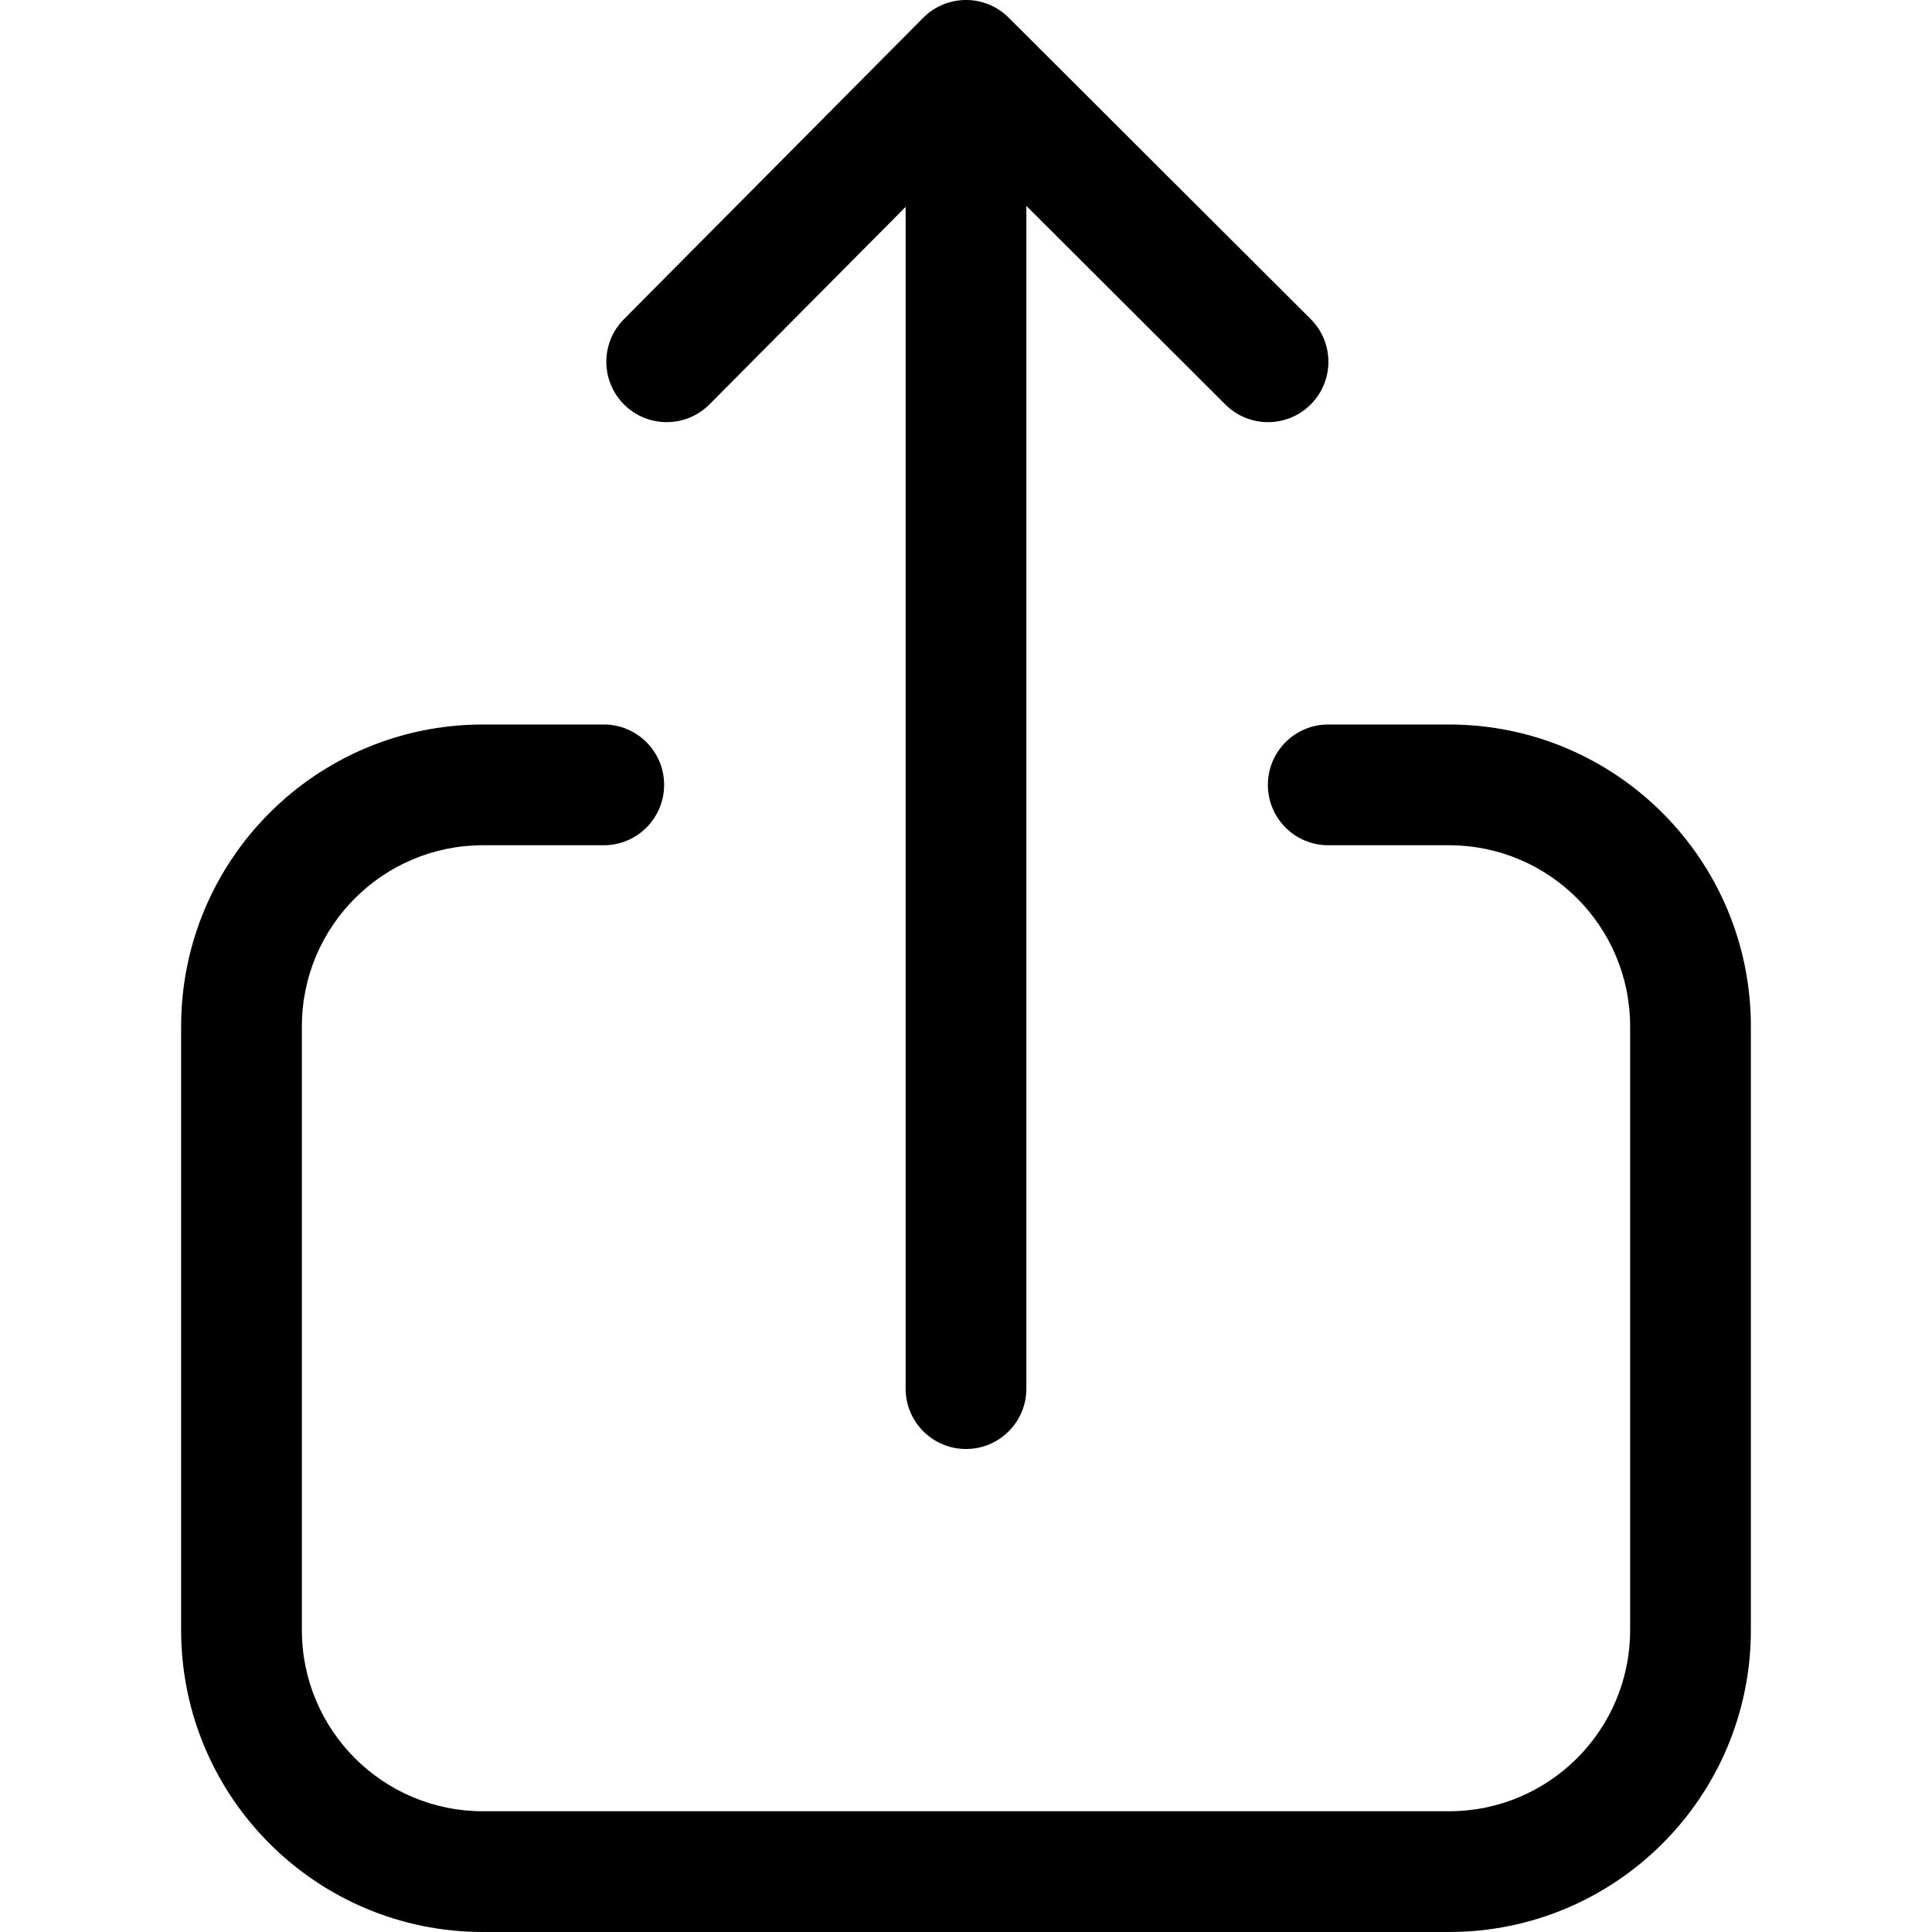 <!-- Generated by IcoMoon.io -->
<svg version="1.1" xmlns="http://www.w3.org/2000/svg" width="16" height="16" viewBox="0 0 1024 1024">
<title></title>
<g id="icomoon-ignore">
</g>
<path fill="#000" d="M544 109.143v626.857c0 17.673-14.327 32-32 32s-32-14.327-32-32v-626.36l-103.926 104.658c-12.453 12.541-32.714 12.612-45.255 0.159s-12.612-32.714-0.159-45.255l158.633-159.75c12.475-12.563 32.779-12.609 45.311-0.103l160.078 159.75c12.51 12.484 12.53 32.745 0.046 45.255s-32.745 12.53-45.255 0.046l-105.474-105.258zM320 384c17.673 0 32 14.327 32 32s-14.327 32-32 32h-64c-53.019 0-96 42.981-96 96v320c0 53.019 42.981 96 96 96h512c53.019 0 96-42.981 96-96v-320c0-53.019-42.981-96-96-96h-64c-17.673 0-32-14.327-32-32s14.327-32 32-32h64c88.366 0 160 71.634 160 160v320c0 88.366-71.634 160-160 160h-512c-88.366 0-160-71.634-160-160v-320c0-88.366 71.634-160 160-160h64z"></path>
</svg>
